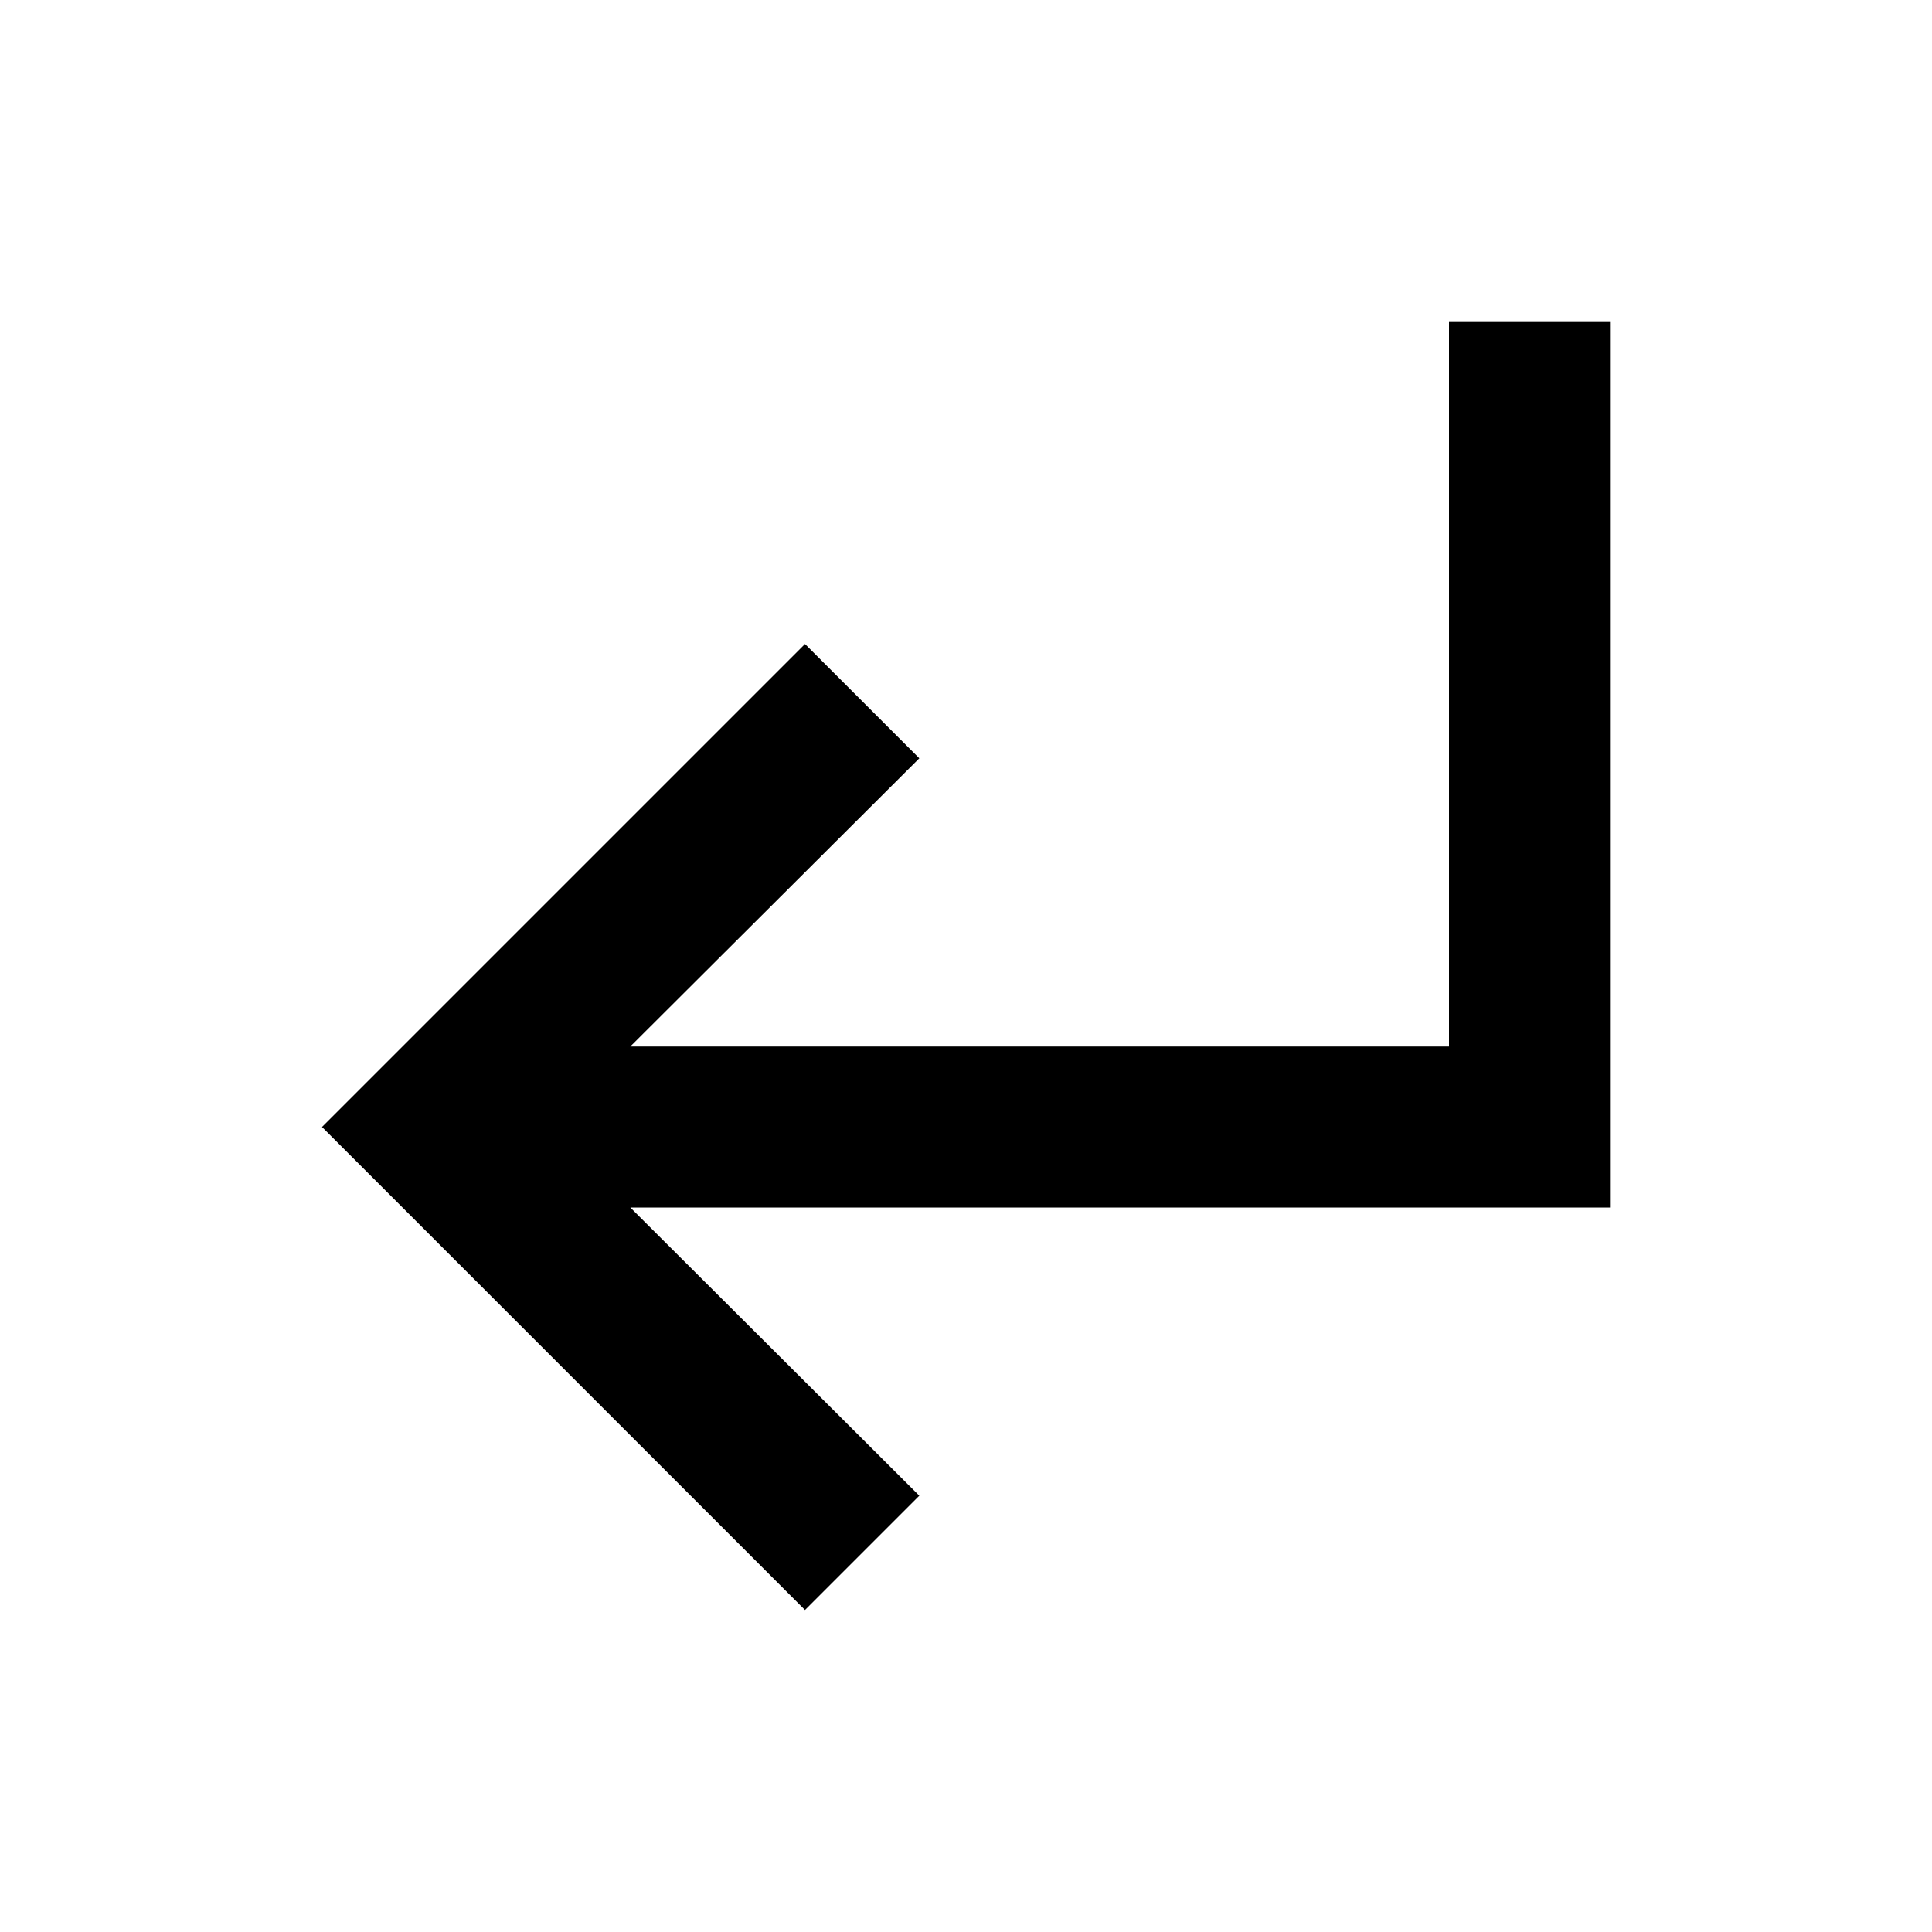 <svg width="24" height="24" viewBox="0 0 24 24" xmlns="http://www.w3.org/2000/svg">
<path fill-rule="evenodd" clip-rule="evenodd" d="M11.42 9.42L7.83 13H18V4H20V15H7.83L11.42 18.58L10 20L4 14L10 8L11.42 9.42Z" fill="currentColor"/>
</svg>
